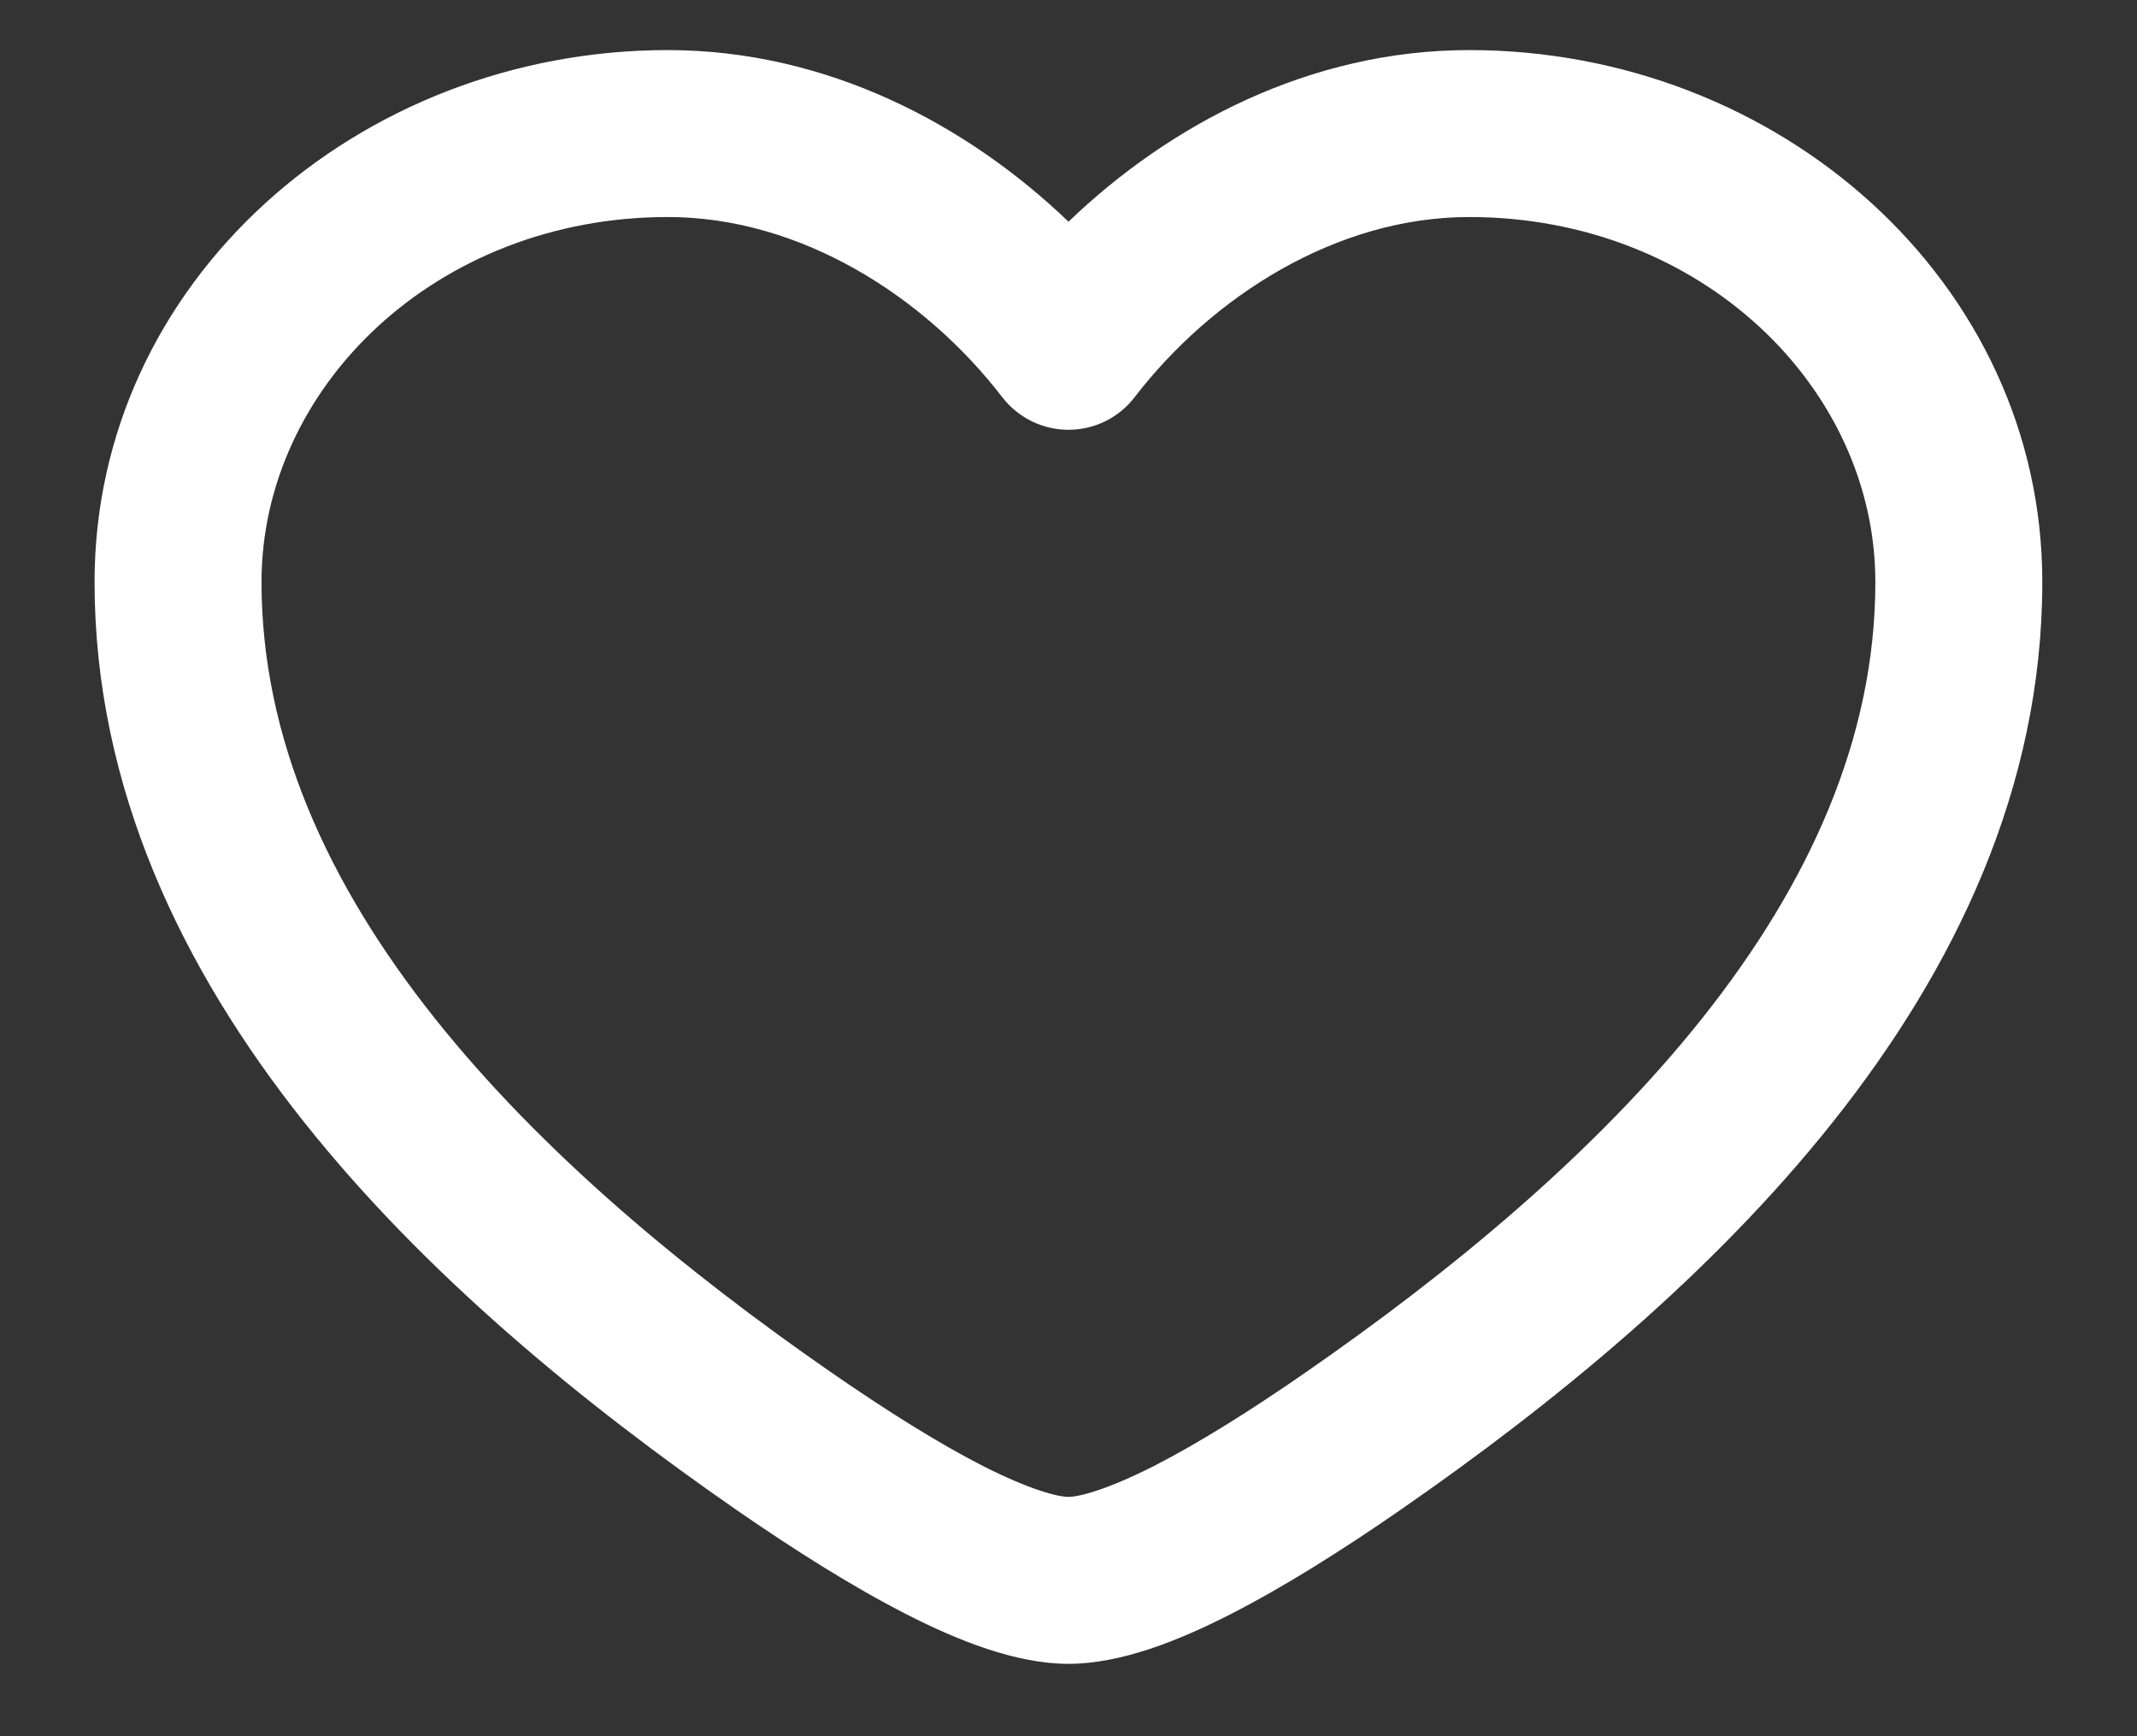 <svg width="16" height="13" viewBox="0 0 16 13" fill="none" xmlns="http://www.w3.org/2000/svg">
<rect x="0" y="0" width="16" height="13" fill="#333333" stroke="none"/>
<path fill-rule="evenodd" clip-rule="evenodd" d="M0.708 4.358C0.708 2.108 2.682 0.375 5 0.375C6.194 0.375 7.245 0.935 8 1.66C8.754 0.935 9.805 0.375 11 0.375C13.317 0.375 15.291 2.108 15.291 4.358C15.291 5.9 14.634 7.255 13.723 8.401C12.814 9.545 11.625 10.516 10.486 11.305C10.051 11.606 9.611 11.884 9.208 12.089C8.83 12.282 8.395 12.458 8 12.458C7.604 12.458 7.169 12.282 6.791 12.089C6.388 11.884 5.948 11.606 5.513 11.305C4.375 10.516 3.185 9.545 2.276 8.401C1.365 7.255 0.708 5.9 0.708 4.358ZM5 1.625C3.267 1.625 1.958 2.899 1.958 4.358C1.958 5.528 2.454 6.617 3.255 7.624C4.057 8.632 5.135 9.522 6.225 10.277C6.638 10.563 7.026 10.806 7.358 10.976C7.715 11.157 7.922 11.208 8 11.208C8.077 11.208 8.284 11.157 8.641 10.976C8.973 10.806 9.362 10.563 9.774 10.277C10.864 9.522 11.943 8.632 12.745 7.624C13.545 6.617 14.041 5.528 14.041 4.358C14.041 2.899 12.732 1.625 11 1.625C10.005 1.625 9.075 2.22 8.495 2.974C8.377 3.128 8.194 3.218 8 3.218C7.806 3.218 7.623 3.128 7.504 2.974C6.924 2.22 5.995 1.625 5 1.625Z" fill="white"/>
</svg>

